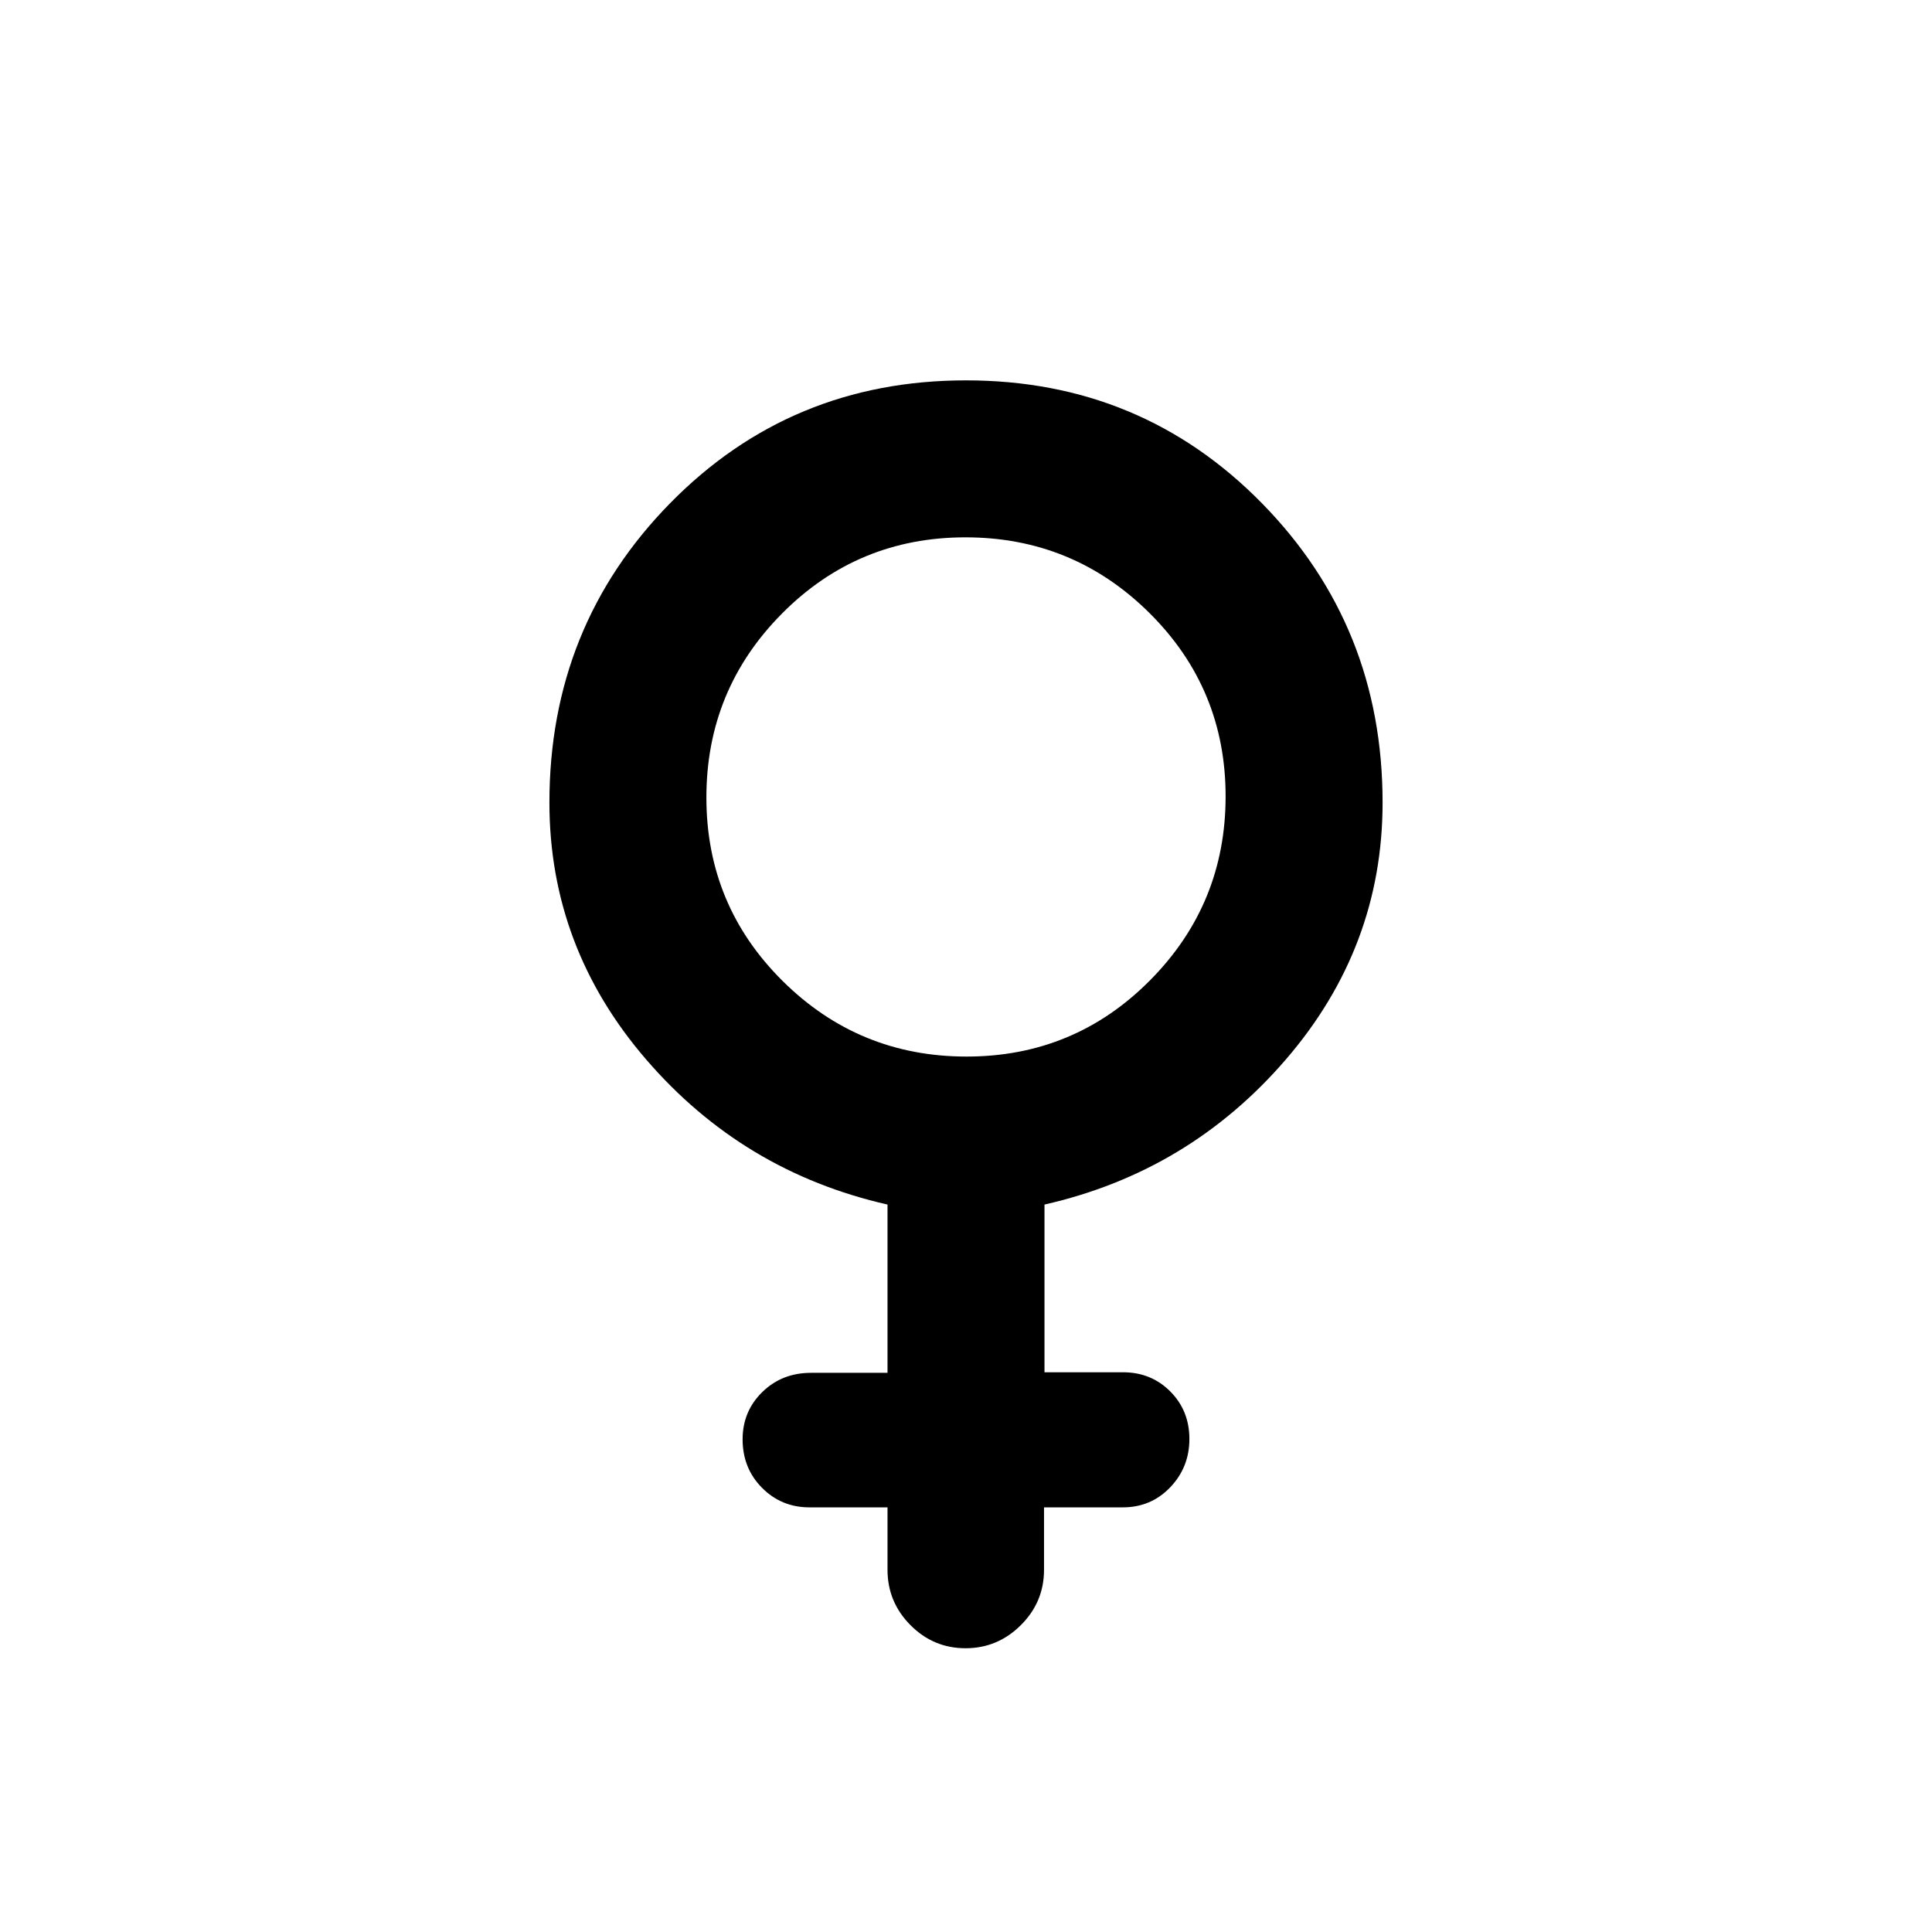 <svg xmlns="http://www.w3.org/2000/svg" height="20" viewBox="0 -960 960 960" width="20"><path d="M441-211h-38.79q-13.93 0-23.57-9.72T369-244.8q0-13.94 9.78-23.5 9.77-9.55 24.22-9.55h38v-83.61q-71.85-16.31-119.92-72.08Q273-489.3 273-561.23q0-87.56 59.92-148.67Q392.85-771 480-771t147.08 61.1Q687-648.79 687-561.23q0 71.93-48.08 127.69-48.07 55.77-119.92 72.08v83.33h39q14.02 0 23.51 9.54 9.49 9.53 9.49 23.62 0 14.04-9.52 24-9.52 9.97-23.6 9.97h-39.11v31q0 16.05-11.52 27.52Q495.74-141 479.78-141q-15.97 0-27.37-11.48Q441-163.95 441-180v-31Zm39.28-224q53.57 0 91.14-37.86Q609-510.72 609-564.28q0-53.57-37.86-91.14Q533.28-693 479.72-693q-53.57 0-91.14 37.86Q351-617.28 351-563.72q0 53.57 37.86 91.14Q426.72-435 480.28-435Z"/></svg>